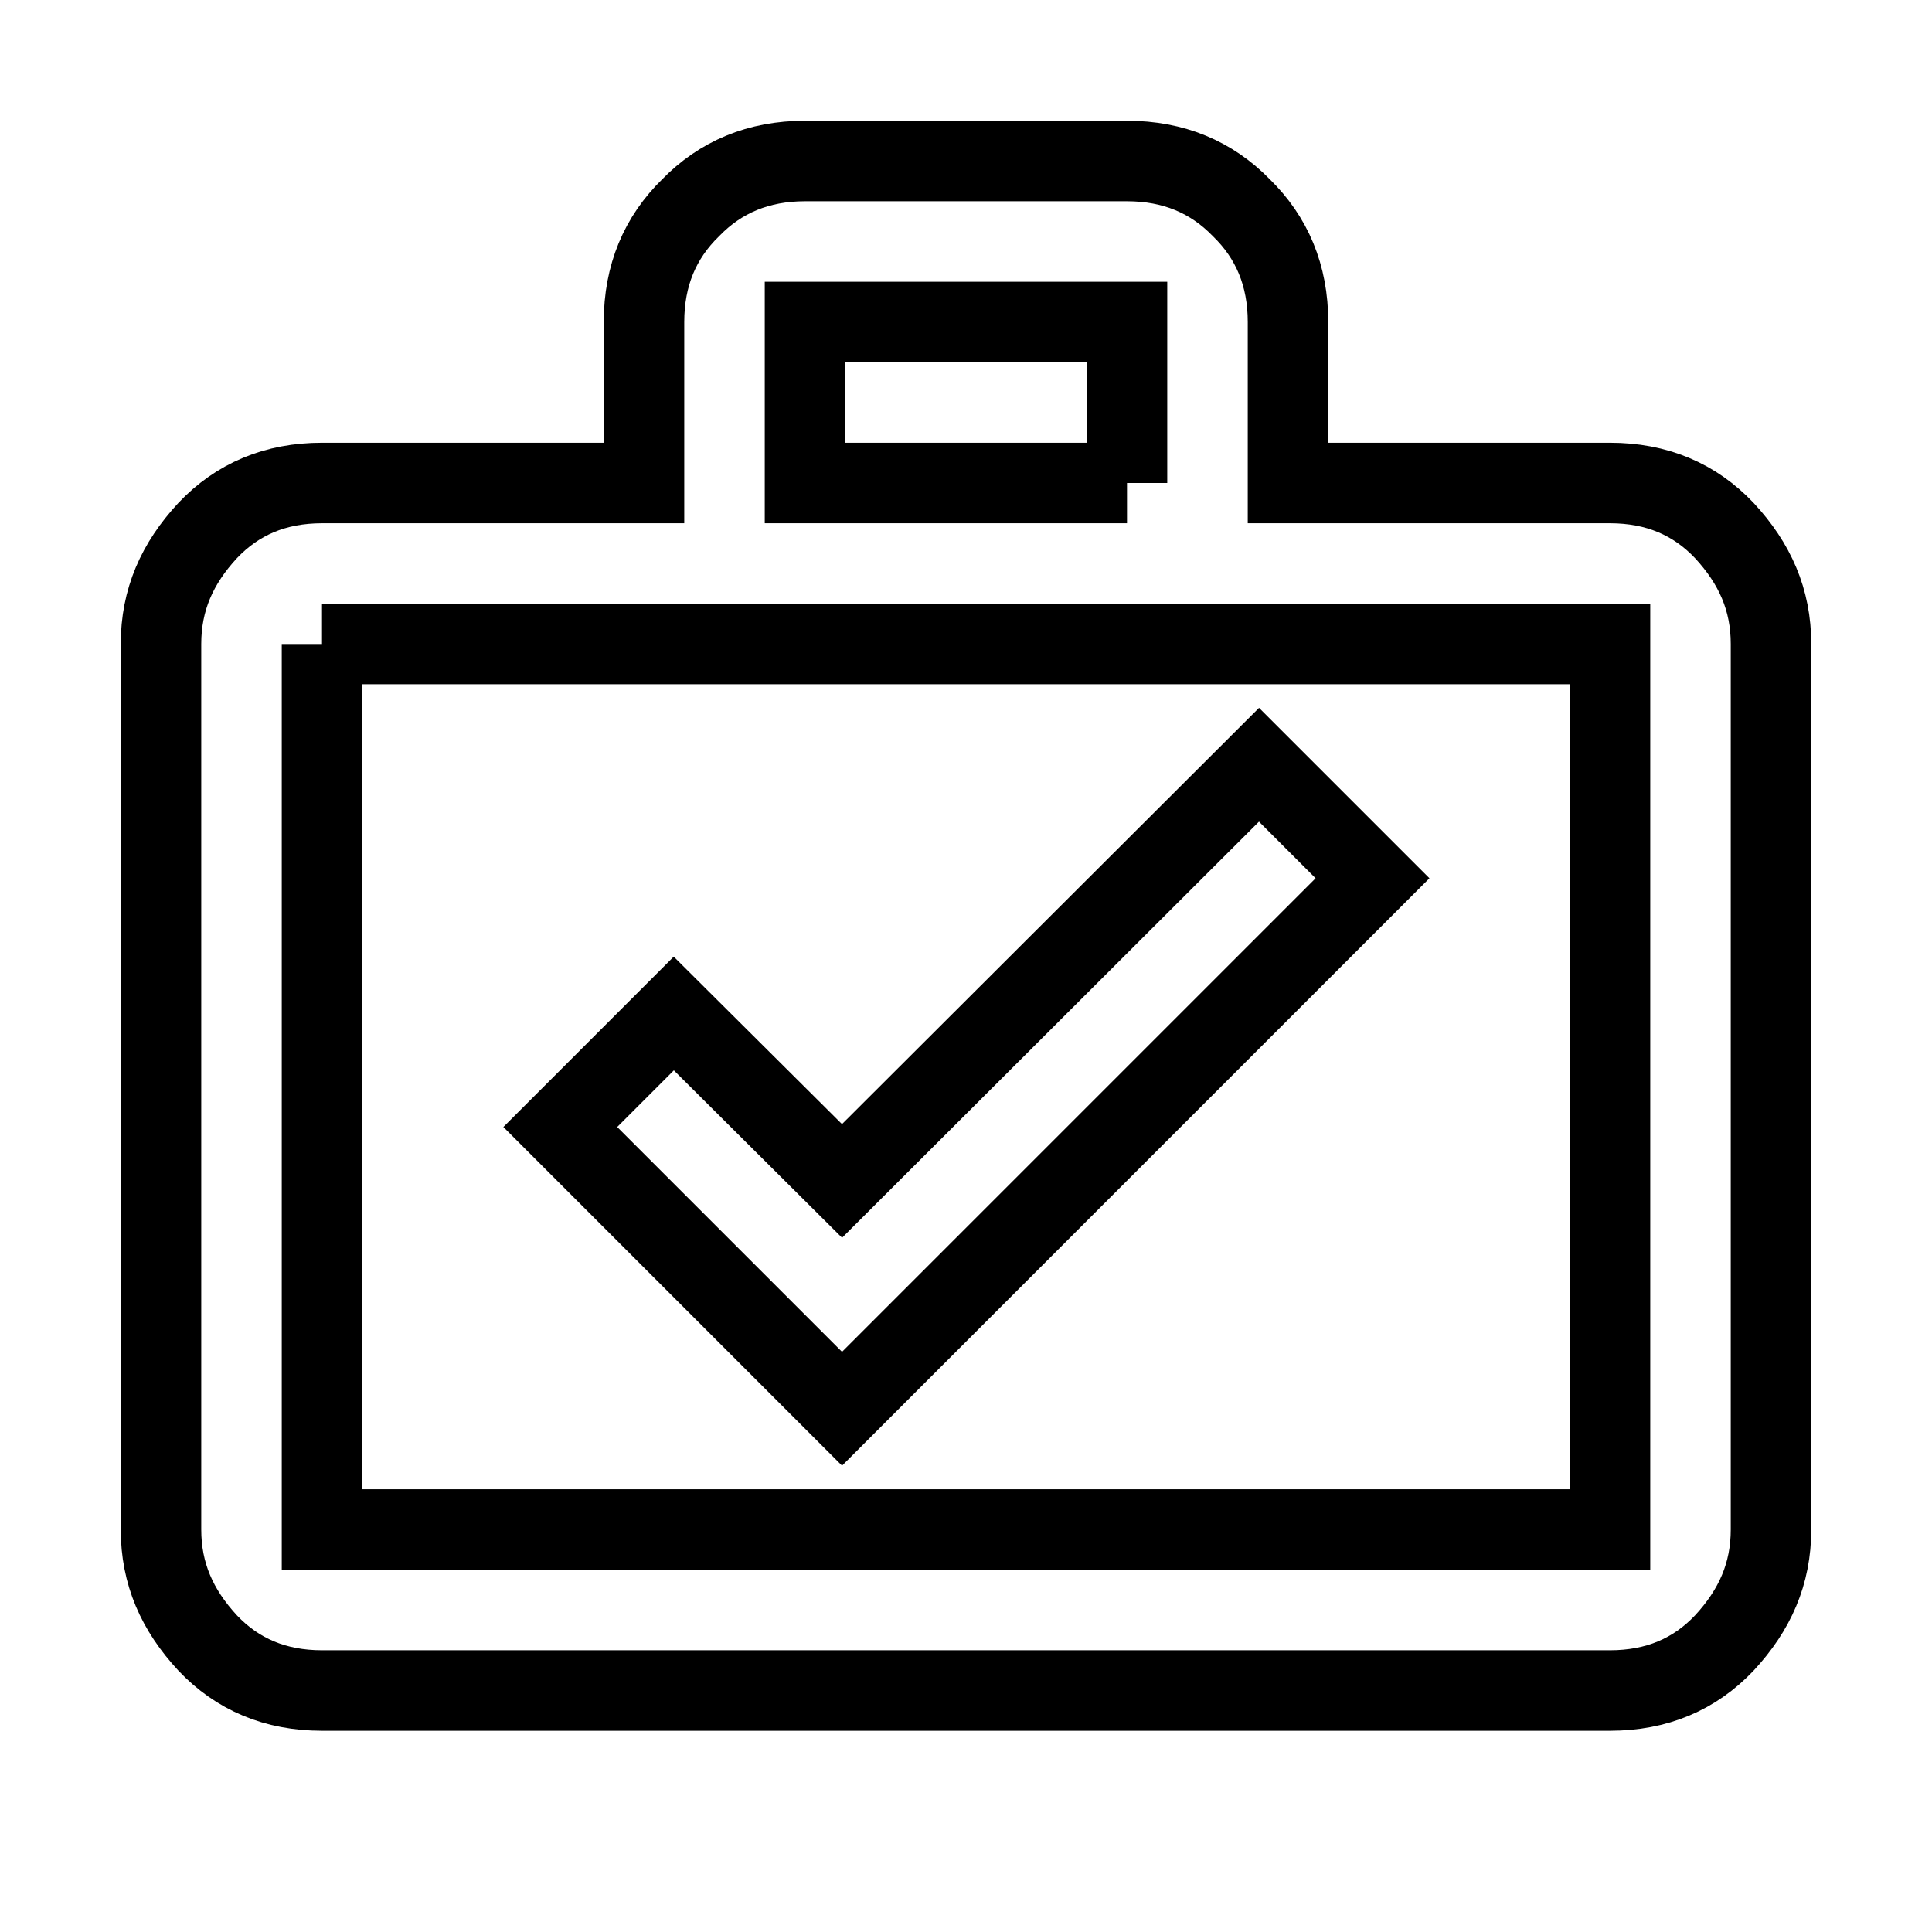 <svg fill="none" stroke="currentColor" xmlns="http://www.w3.org/2000/svg" id="mdi-briefcase-check-outline" viewBox="0 0 24 24"><path d="M20 6C20.58 6 21.05 6.2 21.42 6.59C21.8 7 22 7.45 22 8V19C22 19.55 21.8 20 21.42 20.41C21.05 20.8 20.58 21 20 21H4C3.42 21 2.95 20.8 2.58 20.41C2.2 20 2 19.55 2 19V8C2 7.45 2.2 7 2.58 6.59C2.95 6.2 3.42 6 4 6H8V4C8 3.42 8.2 2.95 8.58 2.58C8.95 2.2 9.42 2 10 2H14C14.58 2 15.05 2.2 15.42 2.58C15.8 2.95 16 3.42 16 4V6H20M4 8V19H20V8H4M14 6V4H10V6H14M10.46 17.5L17.05 10.91L15.64 9.5L10.46 14.67L8.37 12.59L6.96 14L10.46 17.5Z" /></svg>